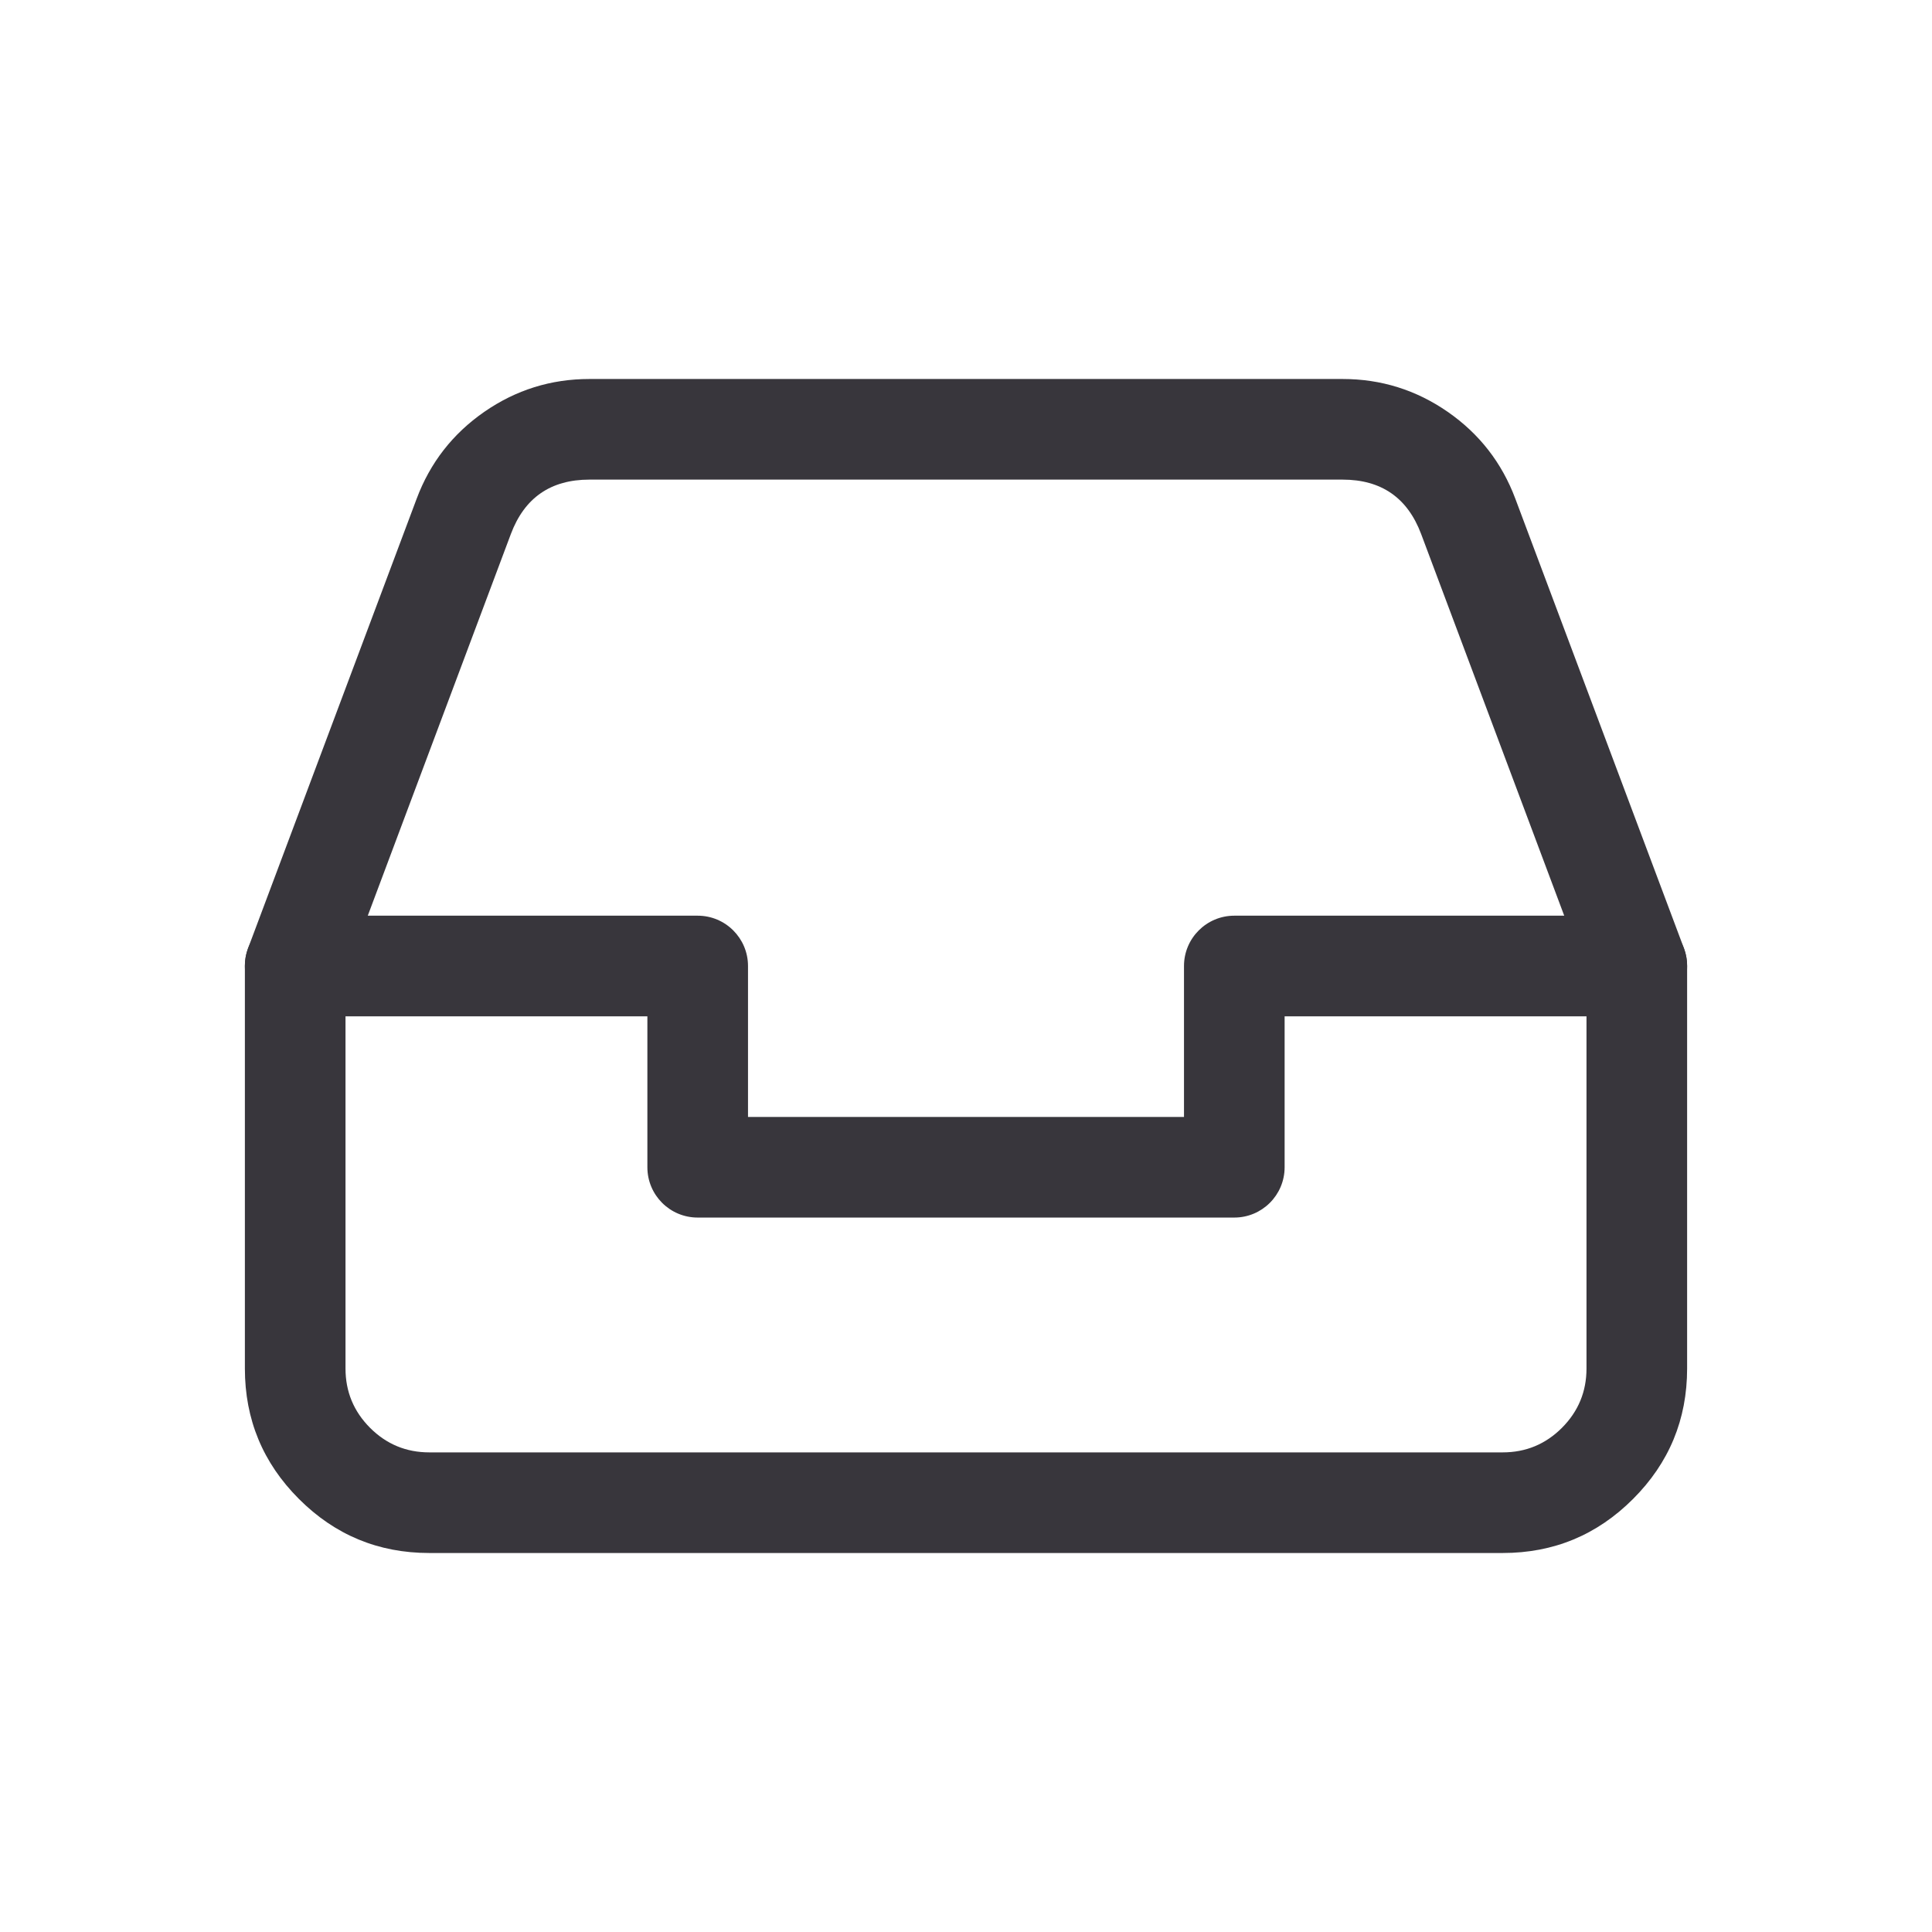 <svg xmlns="http://www.w3.org/2000/svg" xmlns:xlink="http://www.w3.org/1999/xlink" fill="none" version="1.1" width="24" height="24" viewBox="0 0 24 24"><defs><clipPath id="master_svg0_3253_09938"><rect x="0" y="0" width="24" height="24" rx="0"/></clipPath><clipPath id="master_svg1_3253_09939"><rect x="0" y="0" width="24" height="24" rx="0"/></clipPath><clipPath id="master_svg2_3253_03973"><rect x="2" y="2" width="20" height="20" rx="0"/></clipPath></defs><g clip-path="url(#master_svg0_3253_09938)"><g clip-path="url(#master_svg1_3253_09939)"></g><g clip-path="url(#master_svg2_3253_03973)"><g><g><g><path d="M8.667,11.375L3.667,11.375C3.321,11.375,3.042,11.655,3.042,12C3.042,12.345,3.321,12.625,3.667,12.625L8.042,12.625L8.042,14.5C8.042,14.845,8.321,15.125,8.667,15.125L15.333,15.125C15.678,15.125,15.958,14.845,15.958,14.5L15.958,12.625L20.333,12.625C20.678,12.625,20.958,12.345,20.958,12C20.958,11.655,20.678,11.375,20.333,11.375L15.333,11.375C14.988,11.375,14.708,11.655,14.708,12L14.708,13.875L9.292,13.875L9.292,12C9.292,11.655,9.012,11.375,8.667,11.375Z" fill-rule="evenodd" fill="#38363C" fill-opacity="1"/></g><g><path d="M20.919,11.781C20.945,11.851,20.958,11.925,20.958,12L20.958,17Q20.958,17.949,20.287,18.62Q19.616,19.292,18.667,19.292L5.333,19.292Q4.384,19.292,3.713,18.62Q3.042,17.949,3.042,17L3.042,12C3.042,11.925,3.055,11.851,3.081,11.781L5.176,6.195Q5.427,5.525,6.016,5.116Q6.605,4.708,7.322,4.708L16.678,4.708Q17.395,4.708,17.984,5.116Q18.573,5.525,18.824,6.195L20.919,11.781ZM17.654,6.634L19.708,12.113L19.708,17Q19.708,17.431,19.403,17.737Q19.098,18.042,18.667,18.042L5.333,18.042Q4.902,18.042,4.597,17.737Q4.292,17.431,4.292,17L4.292,12.113L6.346,6.634Q6.6,5.958,7.322,5.958L16.678,5.958Q17.4,5.958,17.654,6.634Z" fill-rule="evenodd" fill="#38363C" fill-opacity="1"/></g></g></g></g></g></svg>